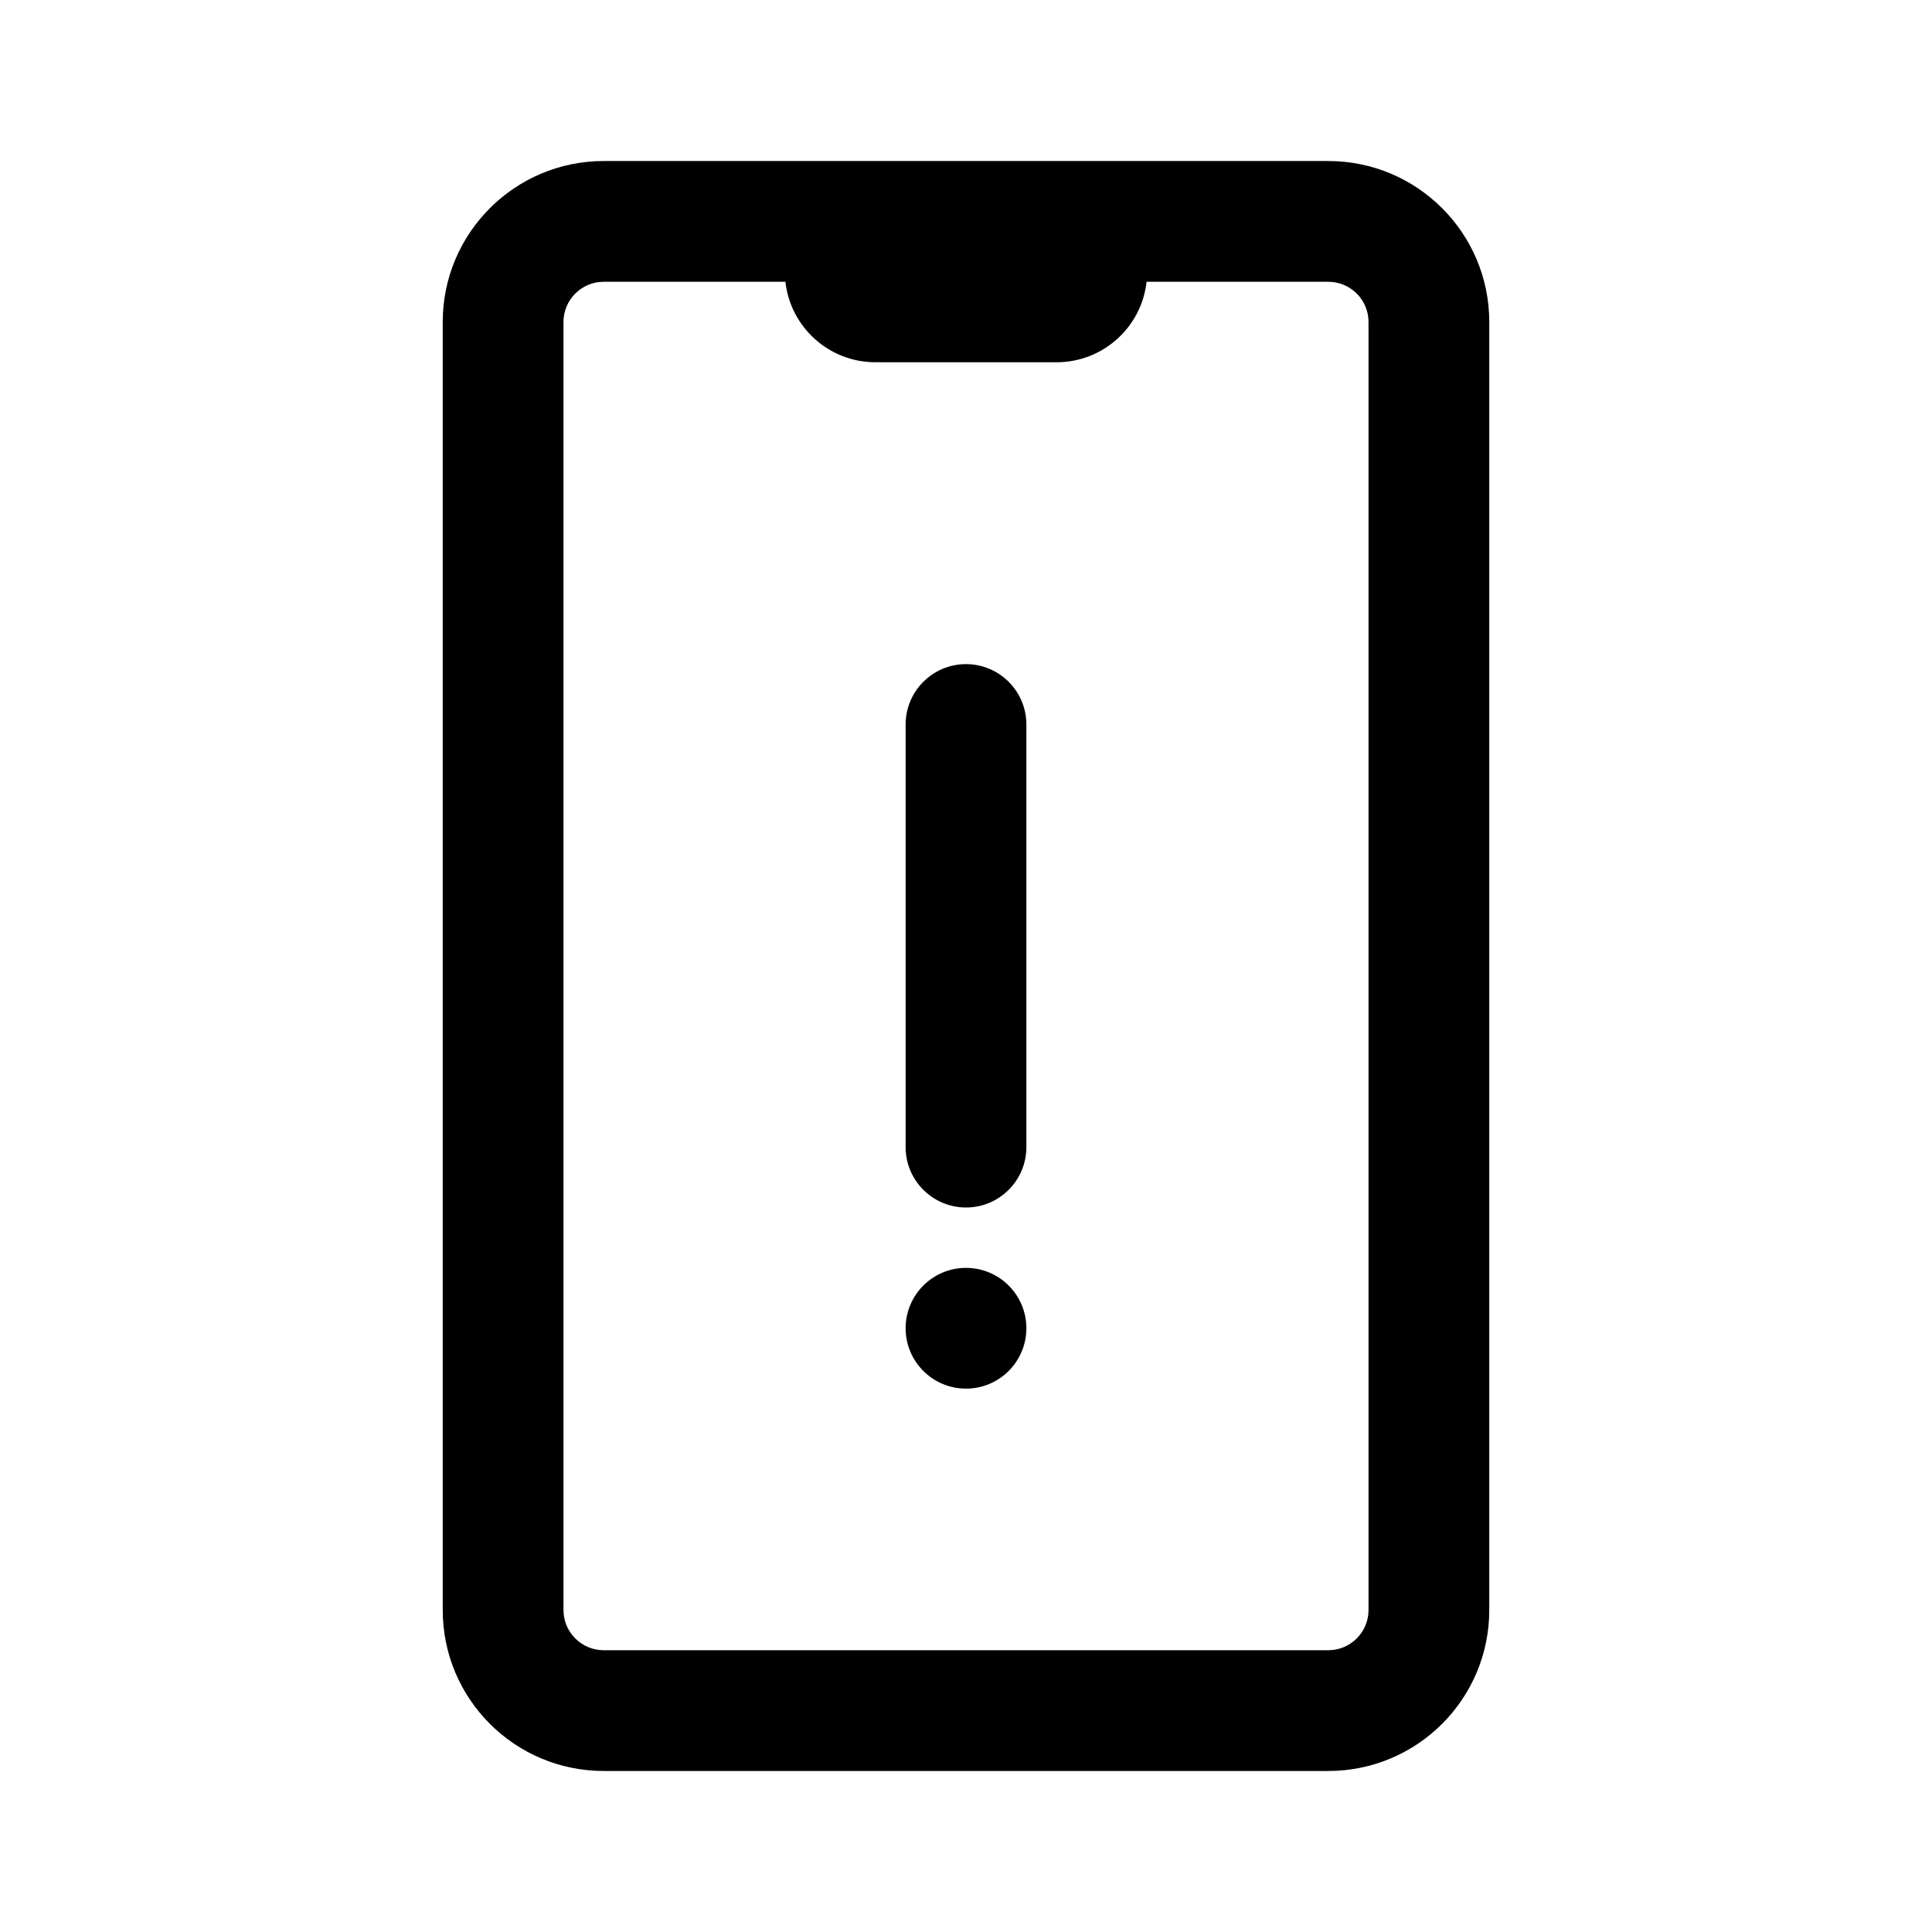 <svg viewBox="0 0 32 32" xmlns="http://www.w3.org/2000/svg">
	<path
    d="M16 11C16.552 11 17 11.448 17 12V19C17 19.552 16.552 20 16 20C15.448 20 15 19.552 15 19V12C15 11.448 15.448 11 16 11Z"
  />
	<path
    d="M16 21C16.552 21 17 21.448 17 22C17 22.552 16.552 23 16 23C15.448 23 15 22.552 15 22C15 21.448 15.448 21 16 21Z"
  />
	<path
    d="M10 2.667H22C23.473 2.667 24.667 3.861 24.667 5.333V26.667C24.667 28.14 23.473 29.333 22 29.333H10C8.527 29.333 7.333 28.14 7.333 26.667V5.333C7.333 3.861 8.527 2.667 10 2.667ZM10 4.667C9.632 4.667 9.333 4.965 9.333 5.333V26.667C9.333 27.035 9.632 27.333 10 27.333H22C22.368 27.333 22.667 27.035 22.667 26.667V5.333C22.667 4.965 22.368 4.667 22 4.667H18.991C18.908 5.417 18.272 6 17.5 6H14.5C13.728 6 13.092 5.417 13.009 4.667H10Z"
  />
</svg>
